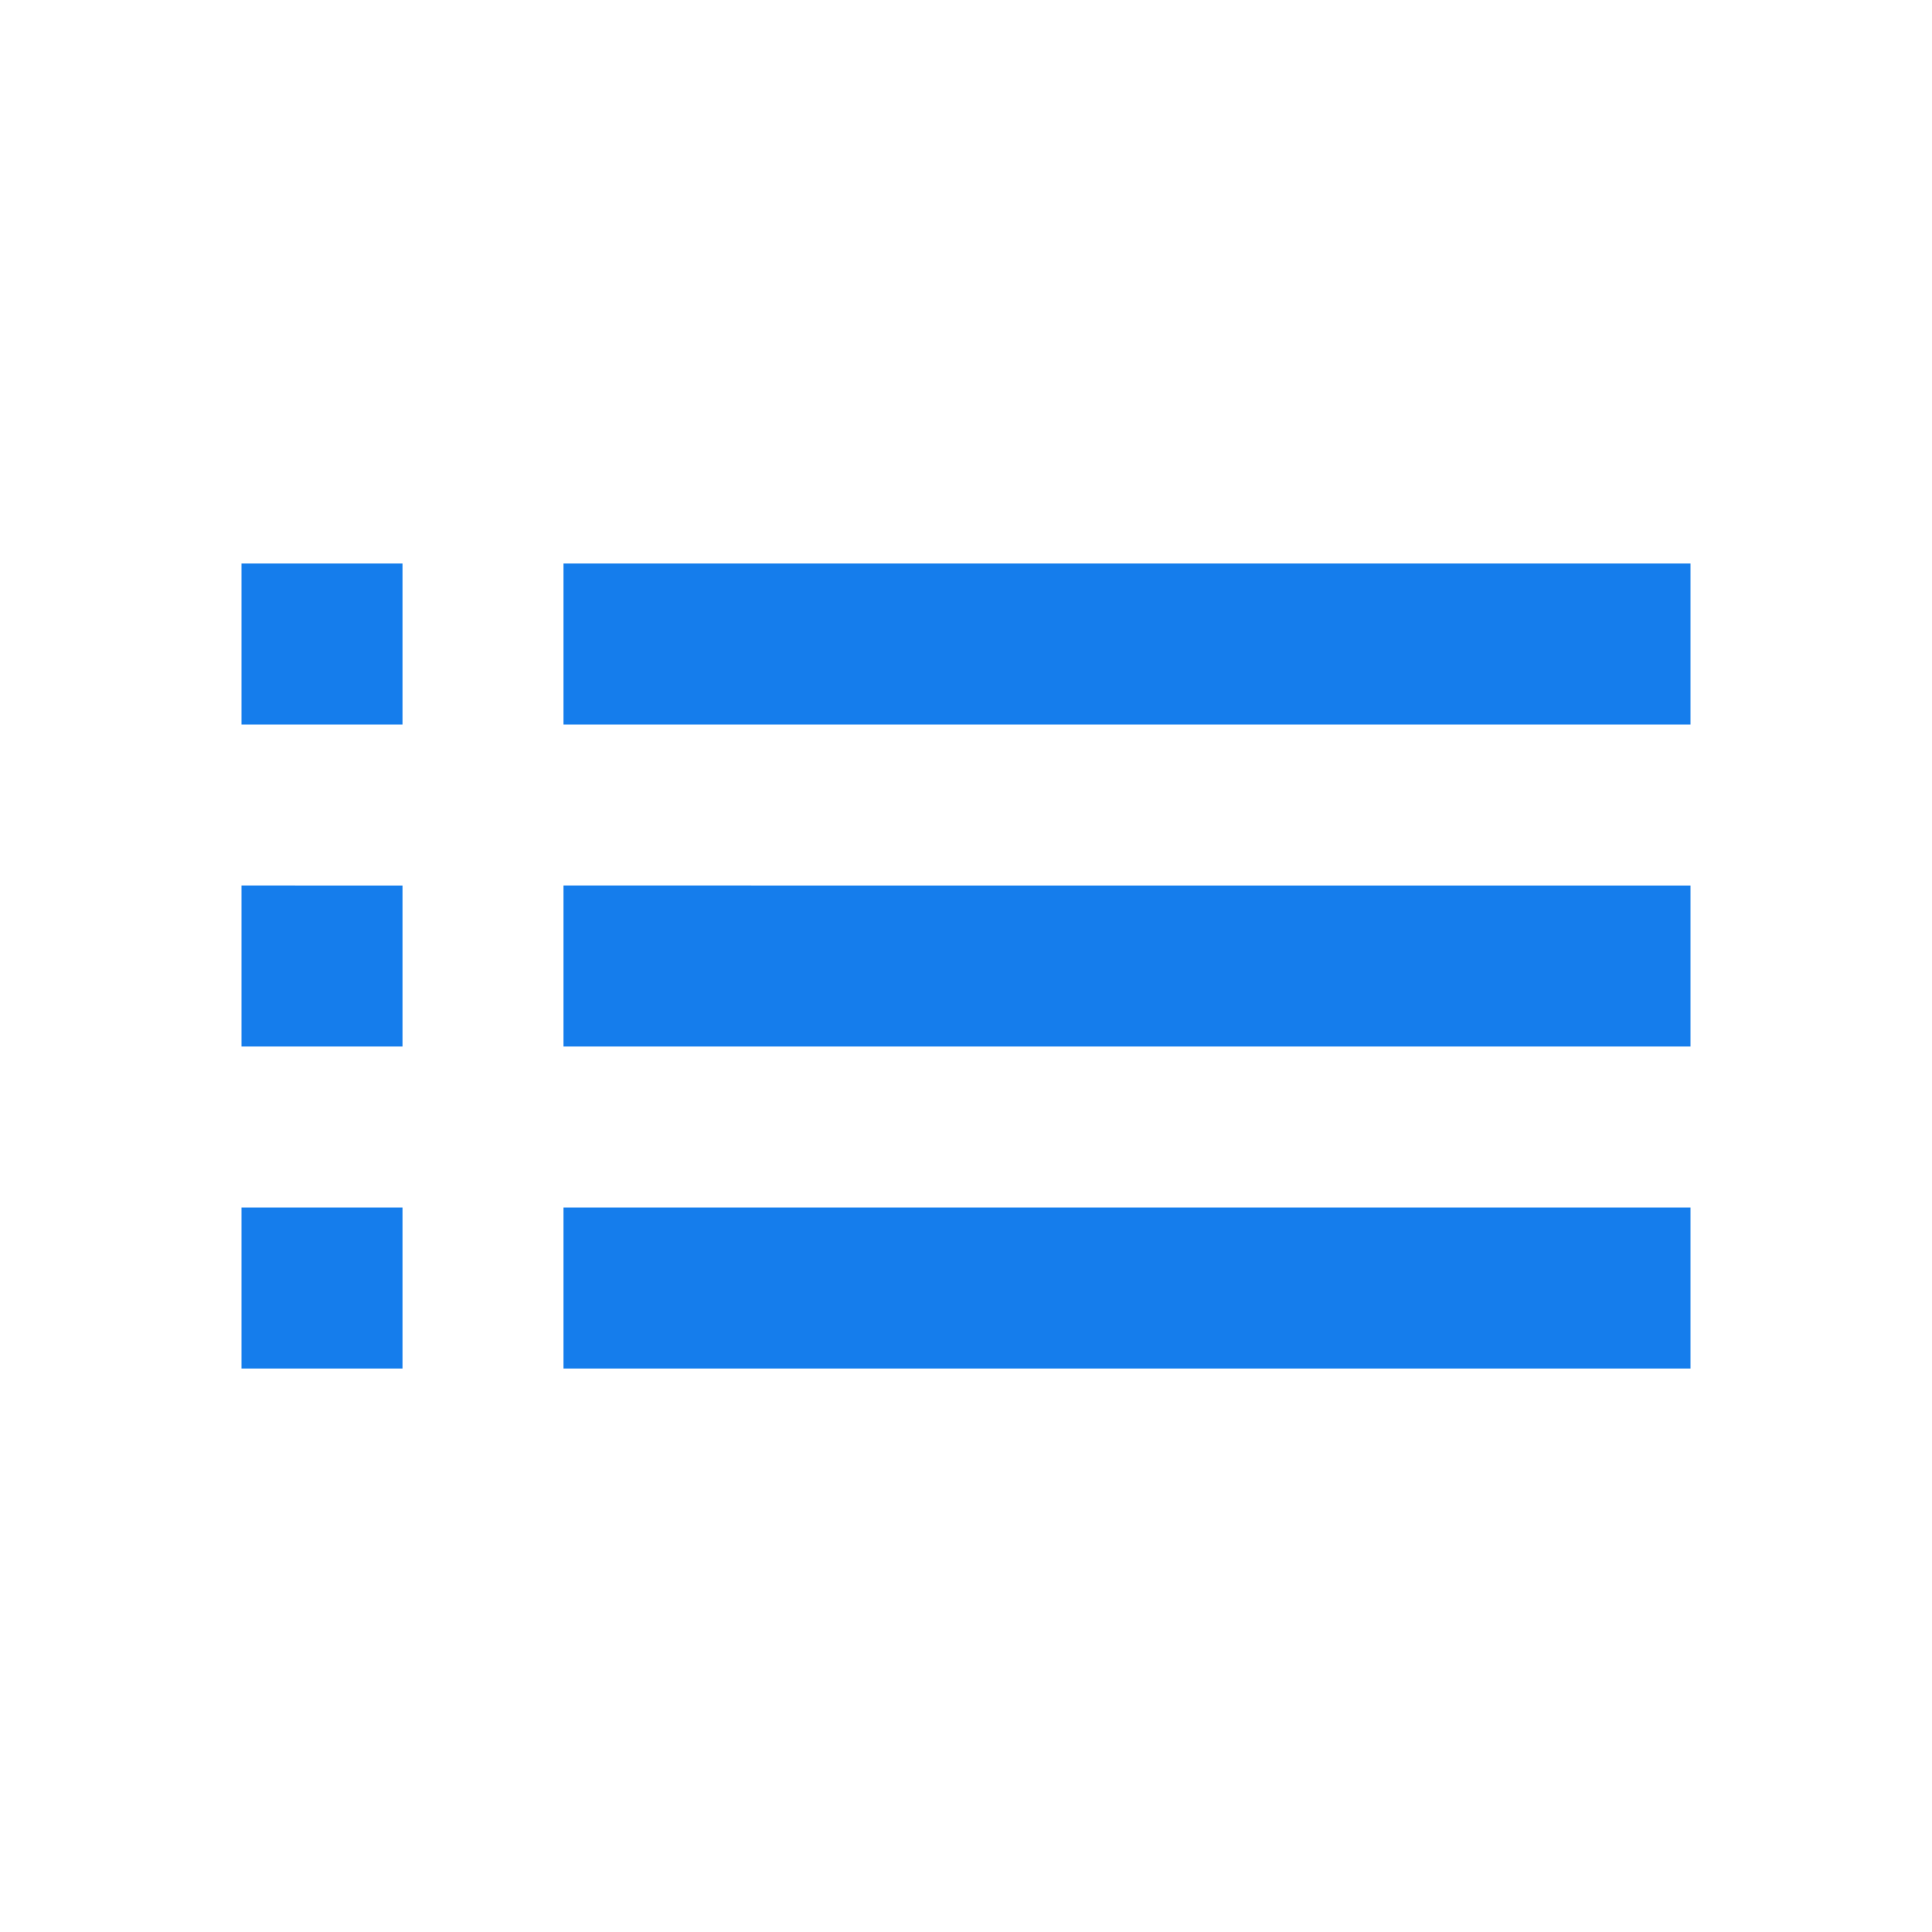 <svg xmlns="http://www.w3.org/2000/svg" width="48" height="48" viewBox="0 0 48 48"><path fill="#157dec" d="M6 26h4v-4H6v4zm0 8h4v-4H6v4zm0-16h4v-4H6v4zm8 8h28v-4H14v4zm0 8h28v-4H14v4zm0-20v4h28v-4H14z"/></svg>